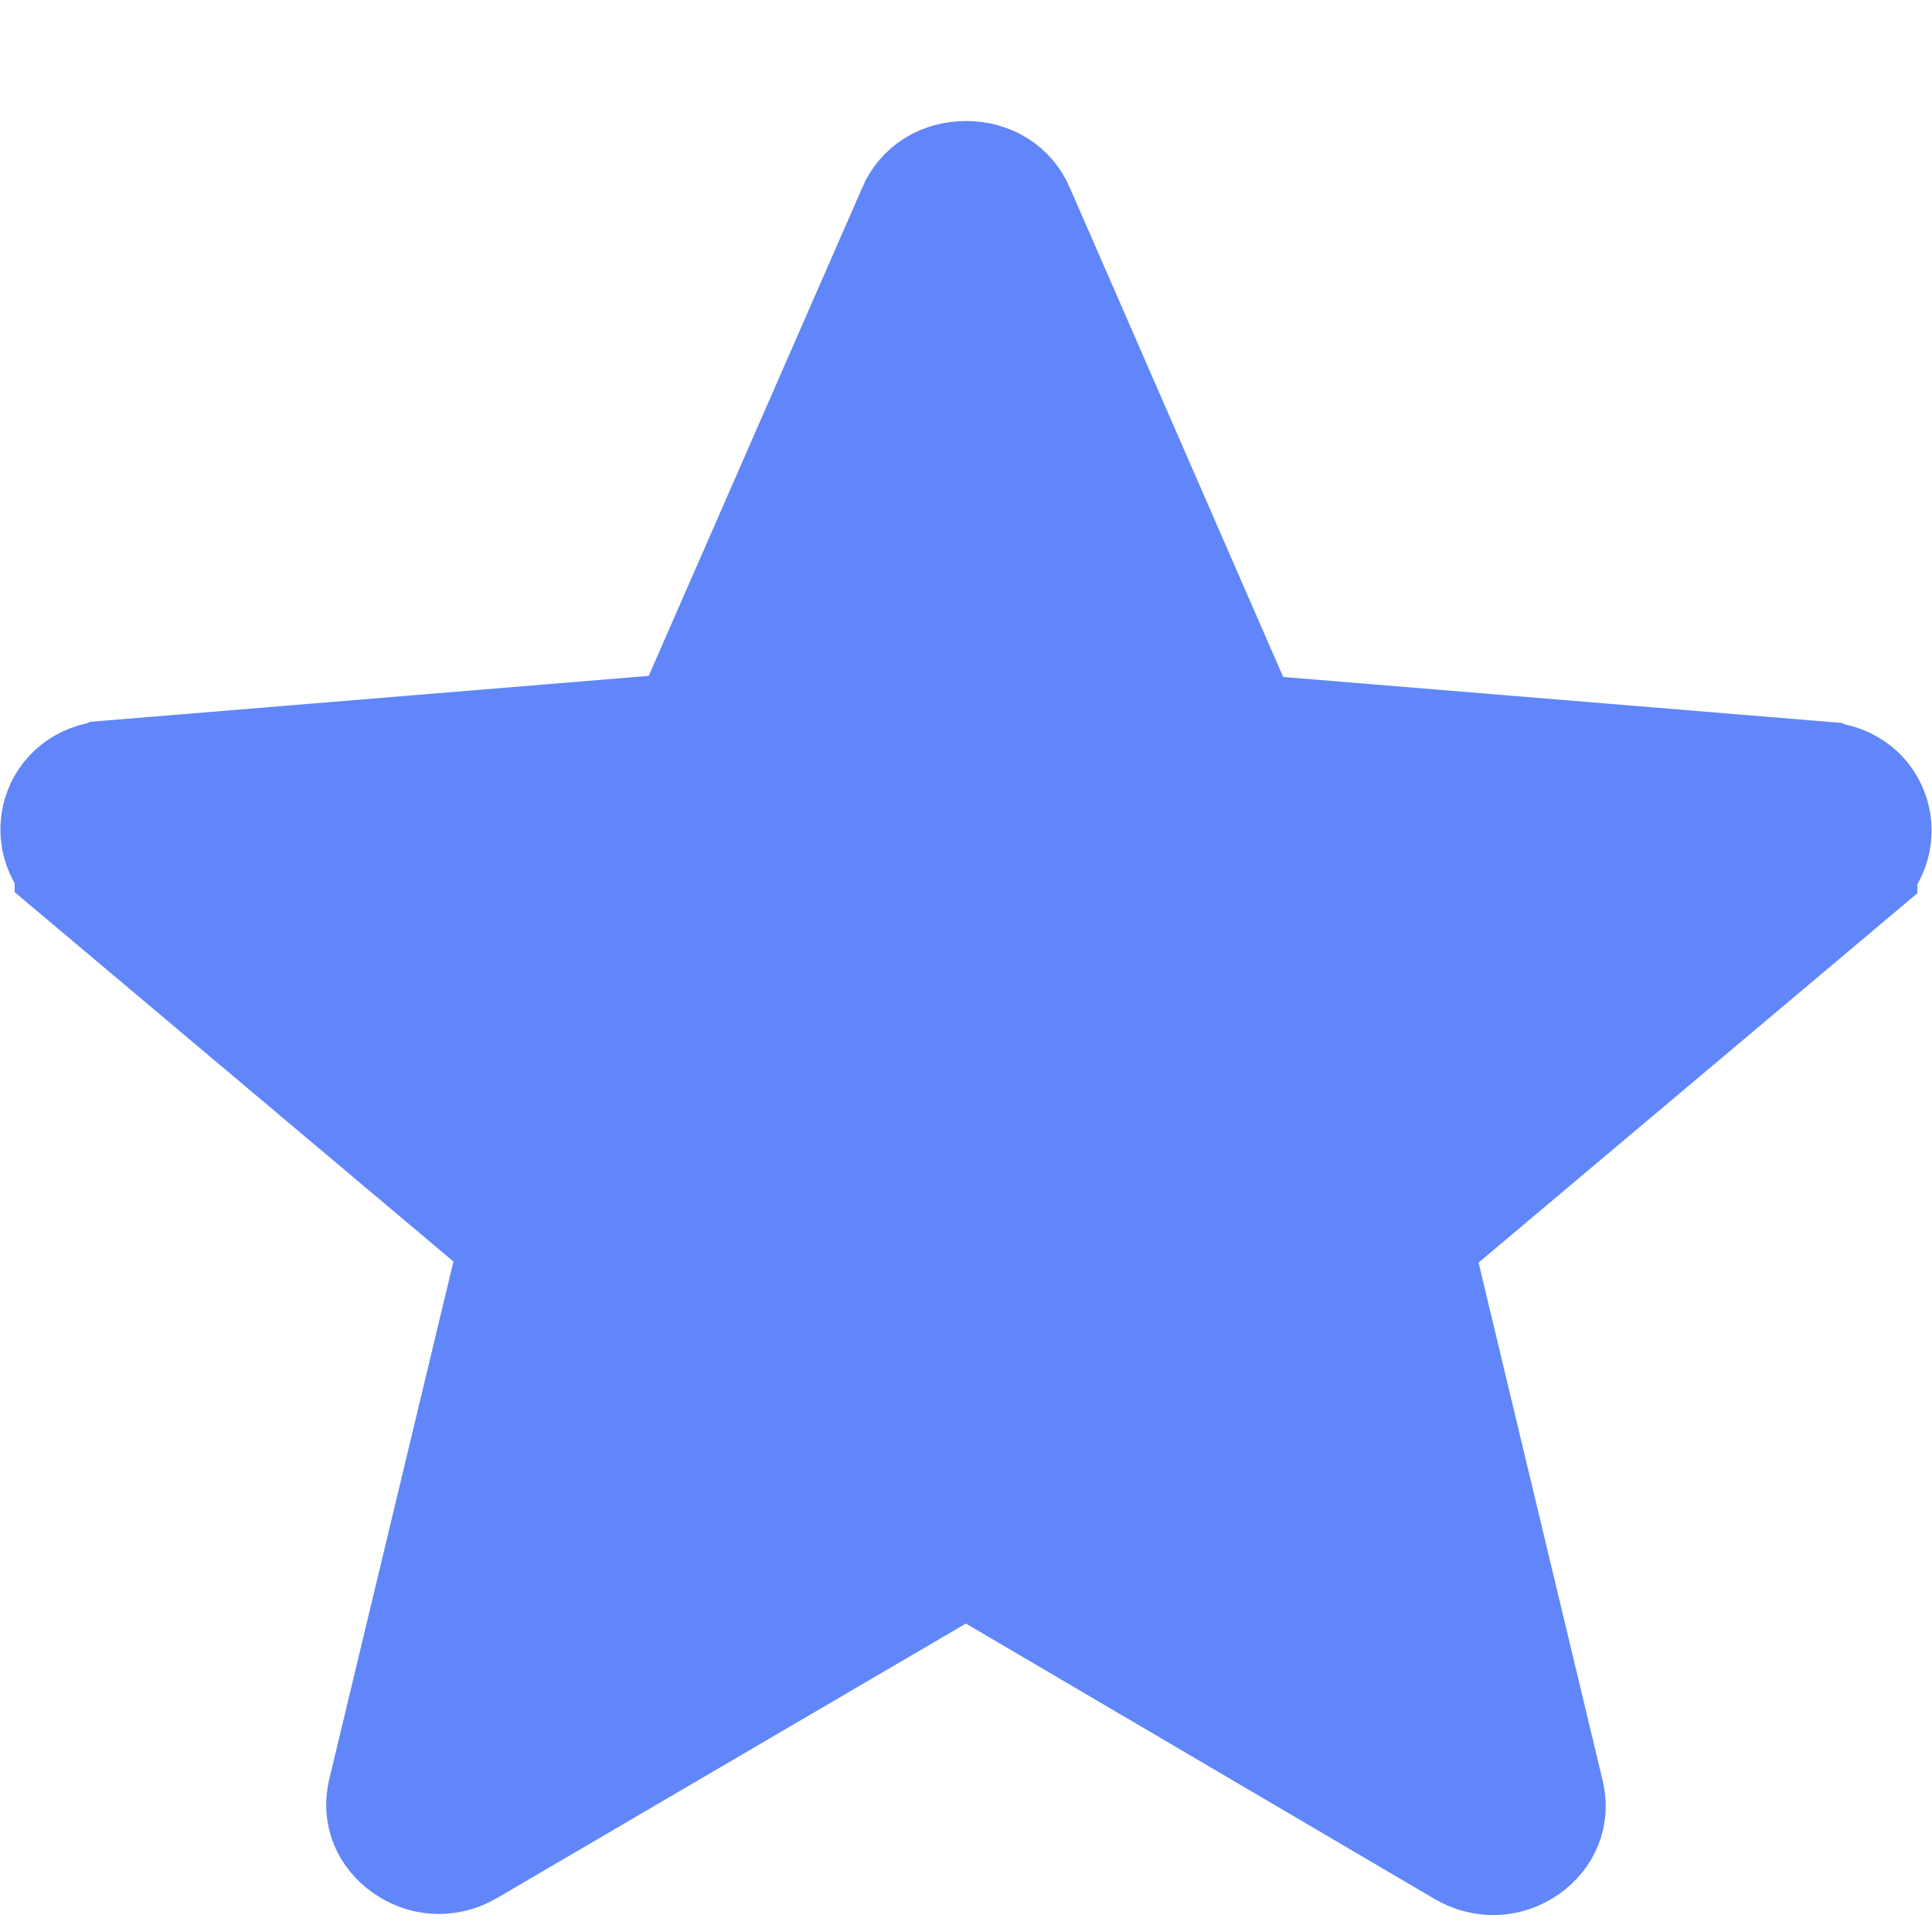 <svg width="14" height="14" viewBox="0 0 14 14" fill="none" xmlns="http://www.w3.org/2000/svg">
<path d="M7.253 11.334L7 11.185L6.747 11.333L3.353 13.32L3.352 13.321C3.225 13.395 3.091 13.379 2.99 13.307C2.889 13.236 2.844 13.13 2.872 13.01L3.772 9.258L3.844 8.958L3.608 8.759L0.606 6.232L0.606 6.231C0.418 6.073 0.492 5.745 0.789 5.722L0.789 5.722L0.791 5.721L4.742 5.396L5.04 5.371L5.159 5.098L6.706 1.561L6.706 1.561L6.706 1.559C6.755 1.445 6.864 1.377 7 1.377C7.136 1.377 7.245 1.445 7.294 1.559L7.294 1.56L8.84 5.105L8.96 5.379L9.258 5.404L13.209 5.729L13.211 5.73C13.508 5.753 13.582 6.081 13.394 6.239L13.394 6.24L10.392 8.767L10.156 8.966L10.228 9.266L11.127 13.018C11.156 13.137 11.111 13.244 11.01 13.316C10.909 13.387 10.775 13.403 10.648 13.329L10.648 13.329L7.253 11.334Z" fill="#6086F9" stroke="#6086F9"/>
</svg>
